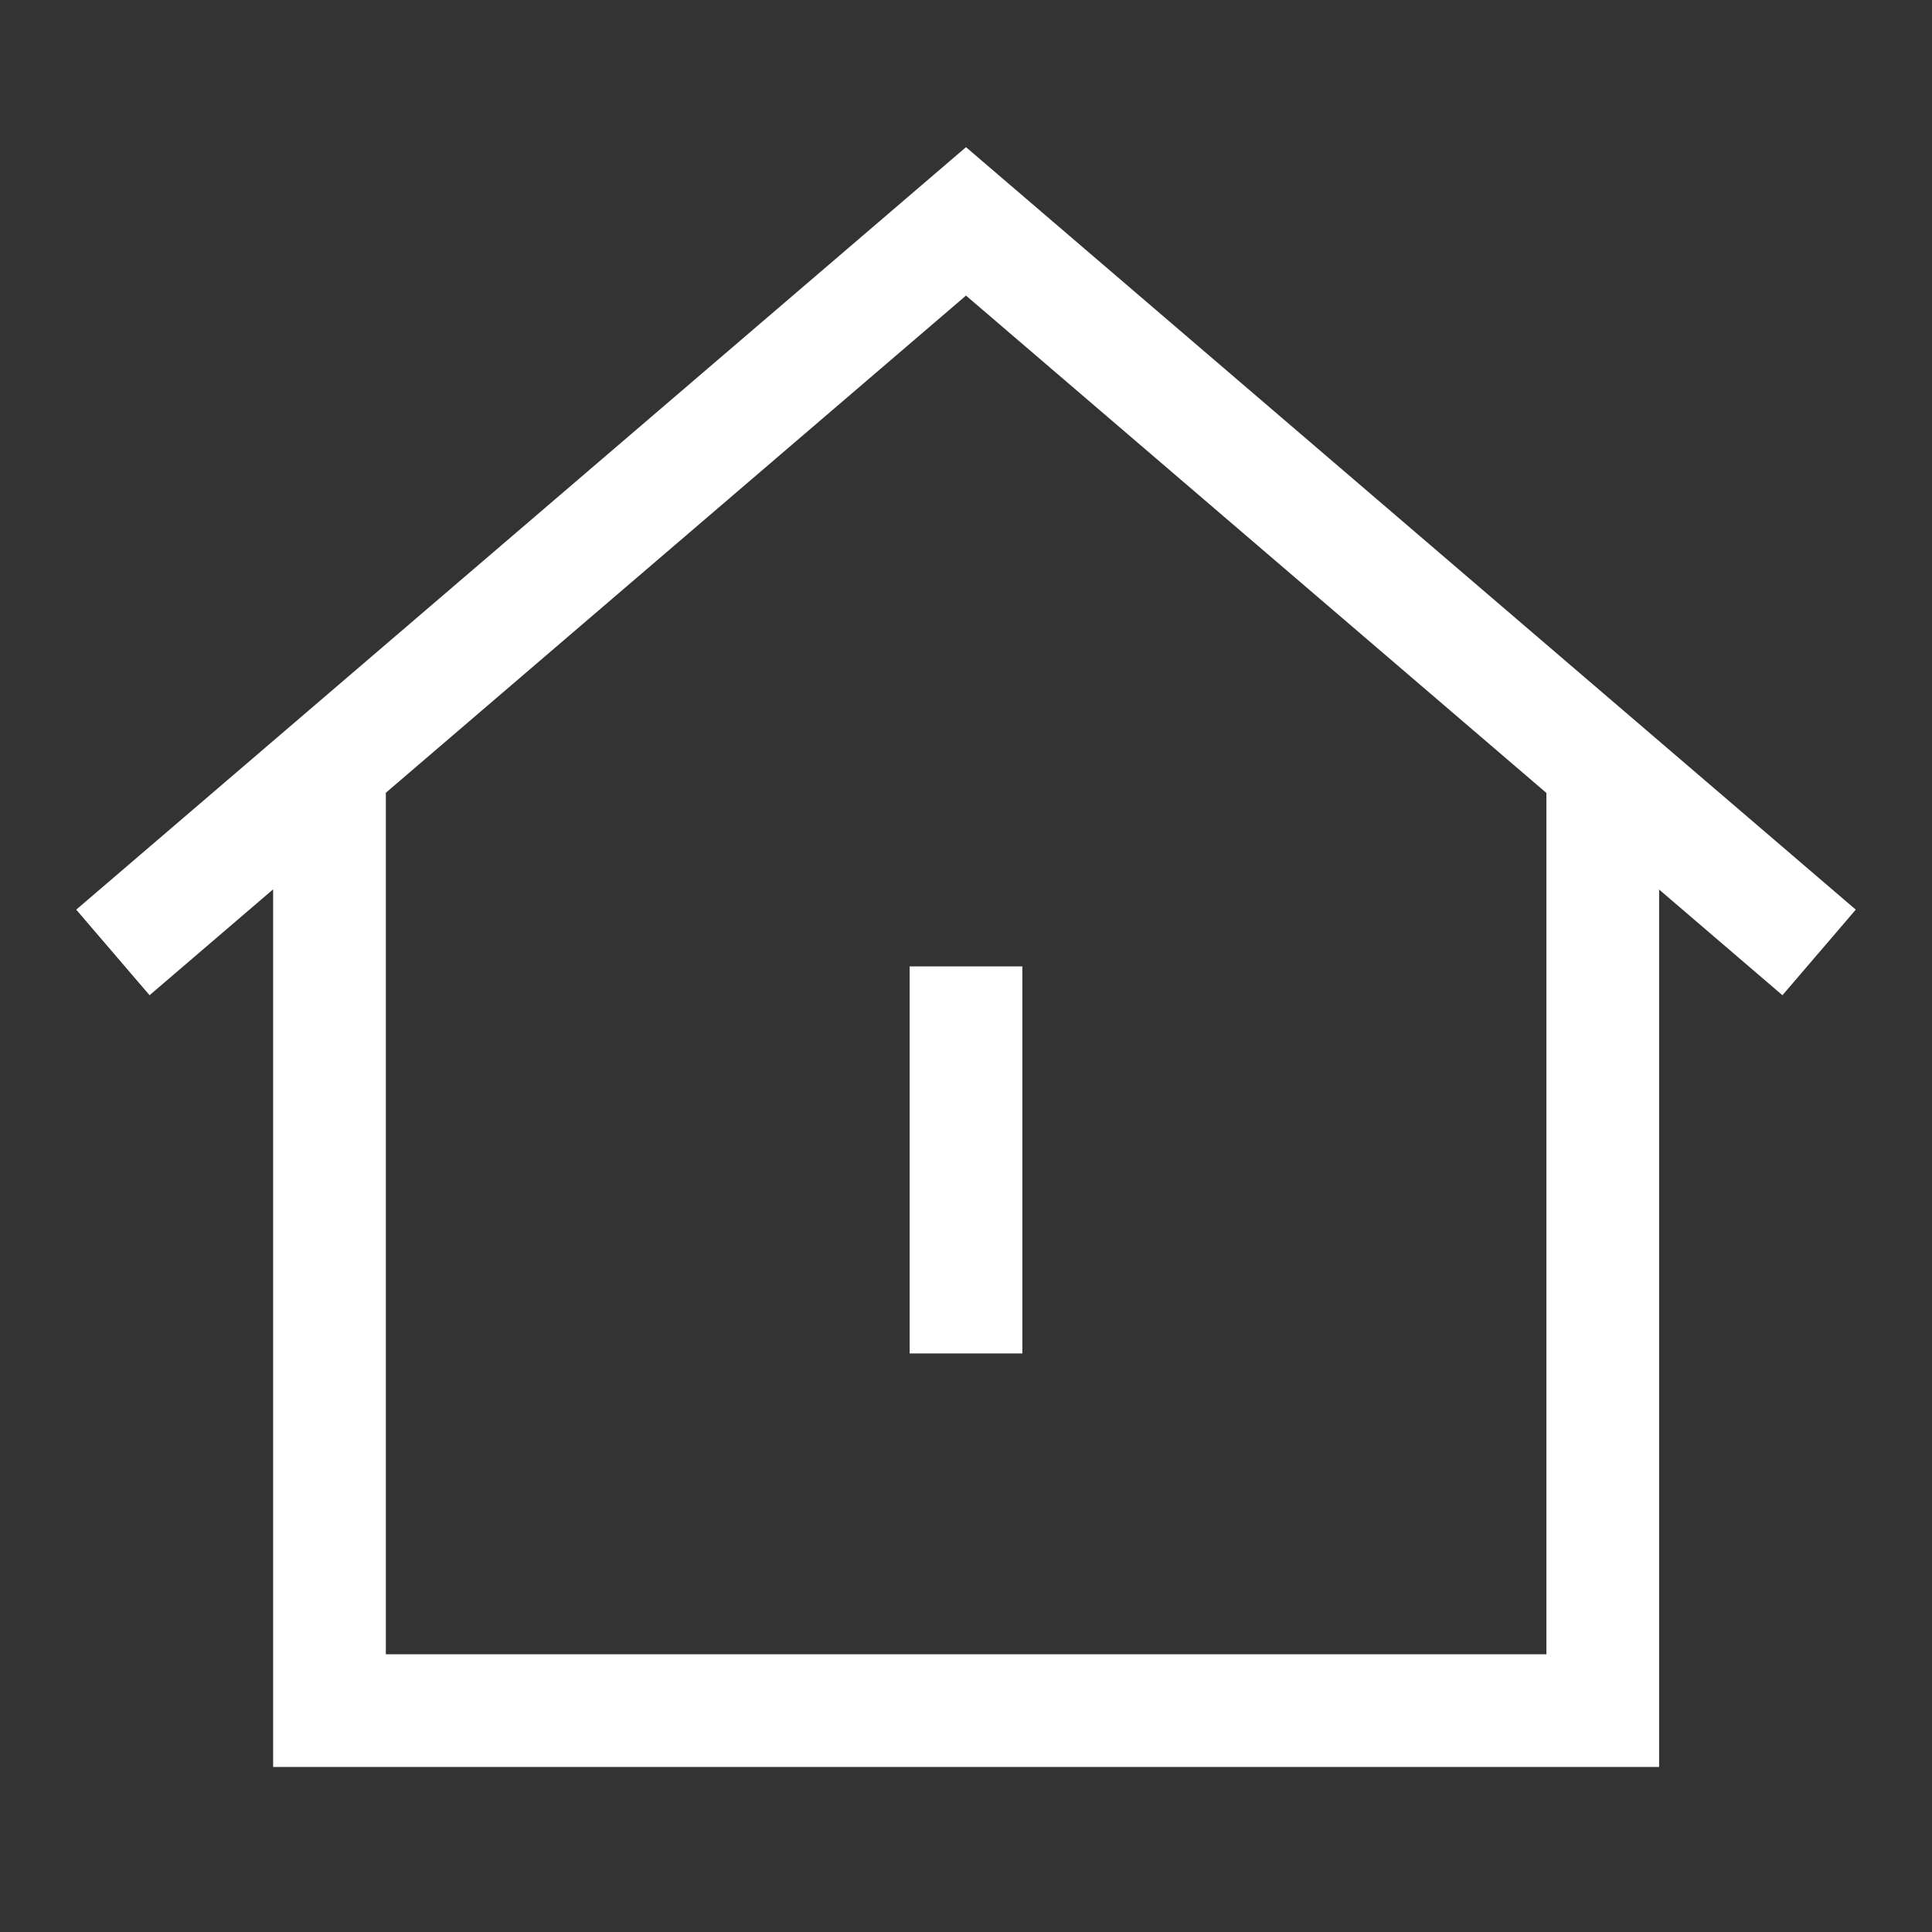 <svg width="24" height="24" viewBox="0 0 24 24" fill="none" xmlns="http://www.w3.org/2000/svg">
<rect x="0" y="0" width="24" height="24" fill="#333333" stroke="none"/>
<path d="M1.934 11.376L12 2.75L22.066 11.376" stroke="white" stroke-width="1.4" stroke-linecap="square"/>
<path d="M4.093 10.159V21.25H19.91V10.159" stroke="white" stroke-width="1.4" stroke-linecap="square"/>
<path d="M12 12.705L12 16.113" stroke="white" stroke-width="1.4" stroke-linecap="square"/>
</svg>
